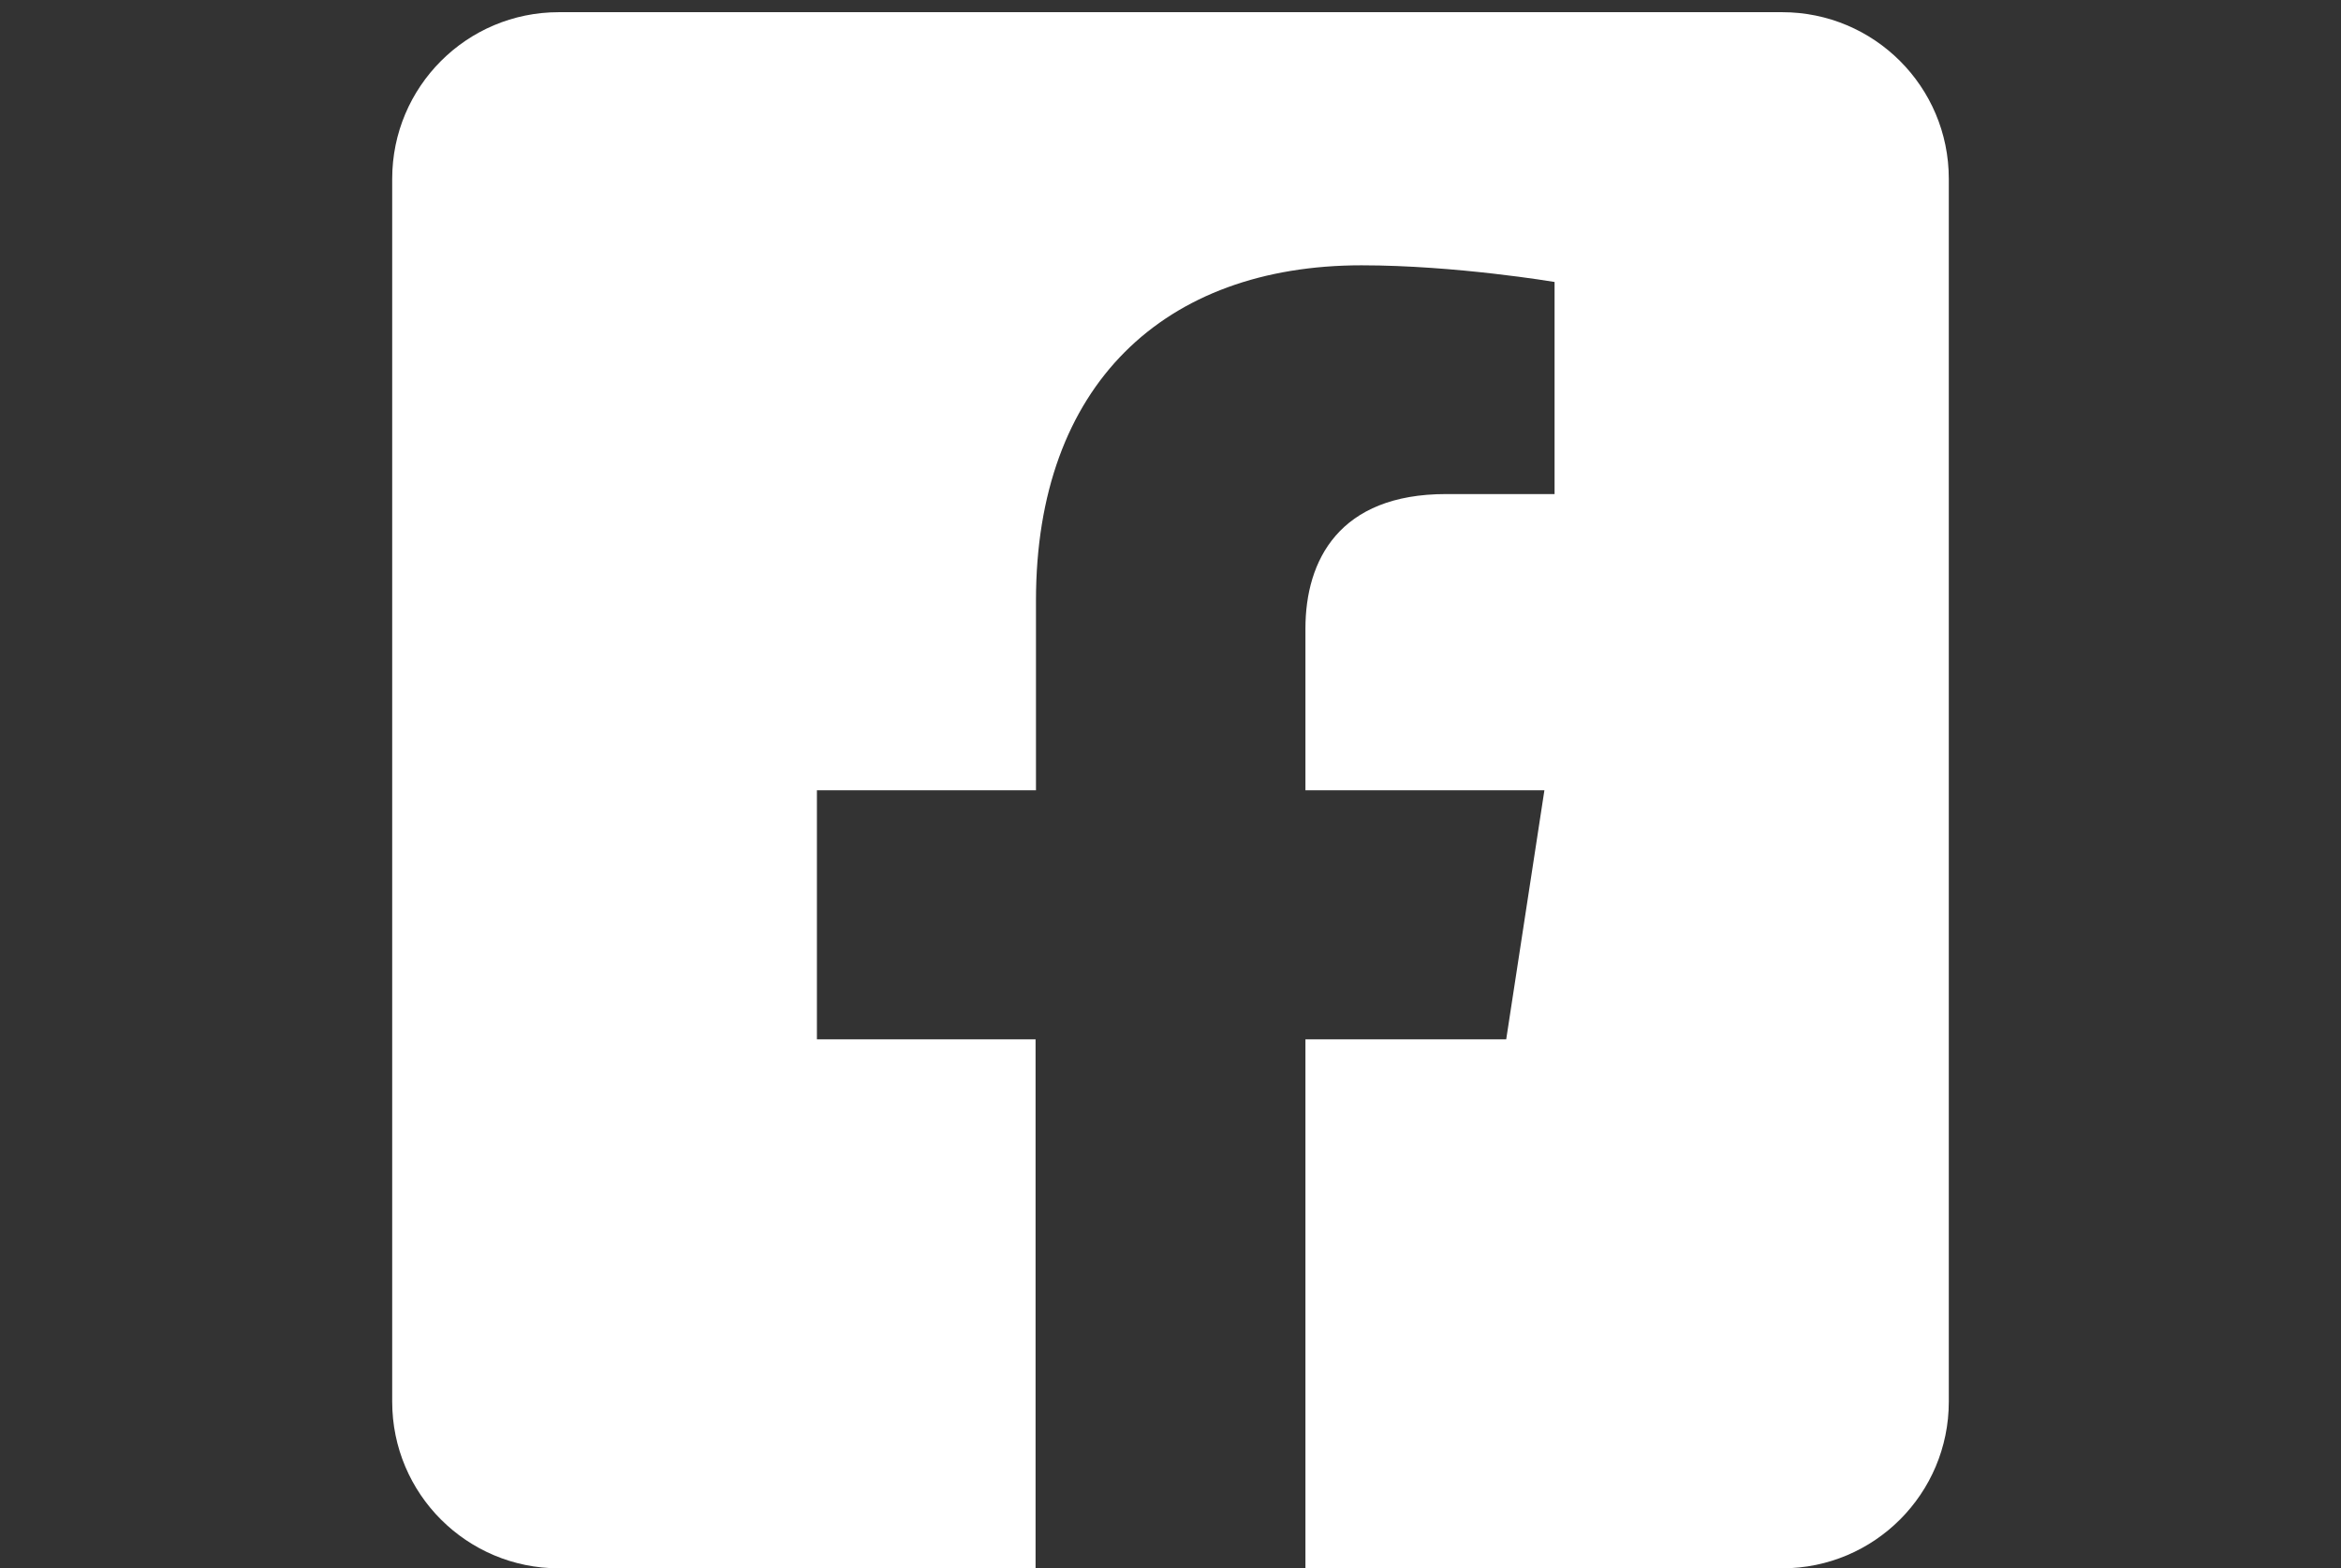 <?xml version="1.0" encoding="utf-8"?>
<!-- Generator: Adobe Illustrator 23.0.0, SVG Export Plug-In . SVG Version: 6.00 Build 0)  -->
<svg version="1.1" id="Layer_1" xmlns="http://www.w3.org/2000/svg" xmlns:xlink="http://www.w3.org/1999/xlink" x="0px" y="0px"
	 viewBox="0 0 576 386" style="enable-background:new 0 0 576 386;" xml:space="preserve">
<rect x="0" y="0" width="576" height="386" fill="#333333" stroke="none"/>
<style type="text/css">
	.st0{fill:#FFFFFF;}
</style>
<path class="st0" d="M438.5,3h-301c-22.7,0-41,18.4-41,41v301c0,22.7,18.4,41,41,41h117.3V255.8H201v-61.3h53.9v-46.7
	c0-53.1,31.6-82.5,80.1-82.5c23.2,0,47.5,4.1,47.5,4.1v52.2h-26.7c-26.3,0-34.6,16.3-34.6,33.1v39.8H380l-9.4,61.3h-49.4V386h117.3
	c22.7,0,41-18.4,41-41V44C479.5,21.3,461.1,3,438.5,3z"/>
</svg>
